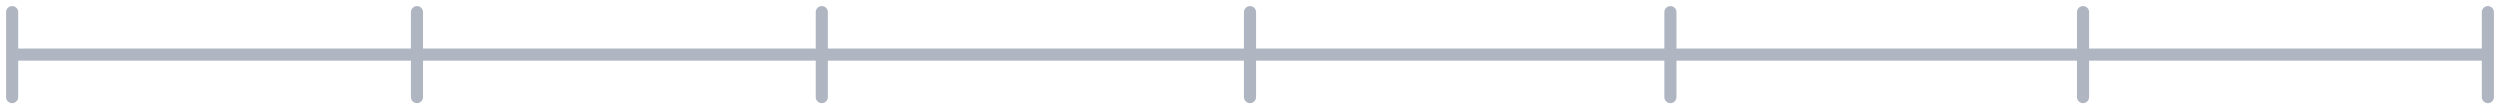 <svg width="206" height="9" viewBox="0 0 206 9" fill="none" xmlns="http://www.w3.org/2000/svg">
<path d="M1 1V4.5M1 8V4.5M1 4.5H26.5H34.358M205 8V1V4.5H171.642M103 4.5H137.642M103 4.5H67.717M103 4.5V1M103 4.5V8M34.358 4.5H67.717M34.358 4.5V1M34.358 4.5V8M137.642 4.5H154H171.642M137.642 4.5V1M137.642 4.5V8M171.642 4.5V1V8M67.717 4.5V1M67.717 4.5V8" stroke="#B0B6C1" stroke-linecap="round" stroke-linejoin="round"/>
</svg>
